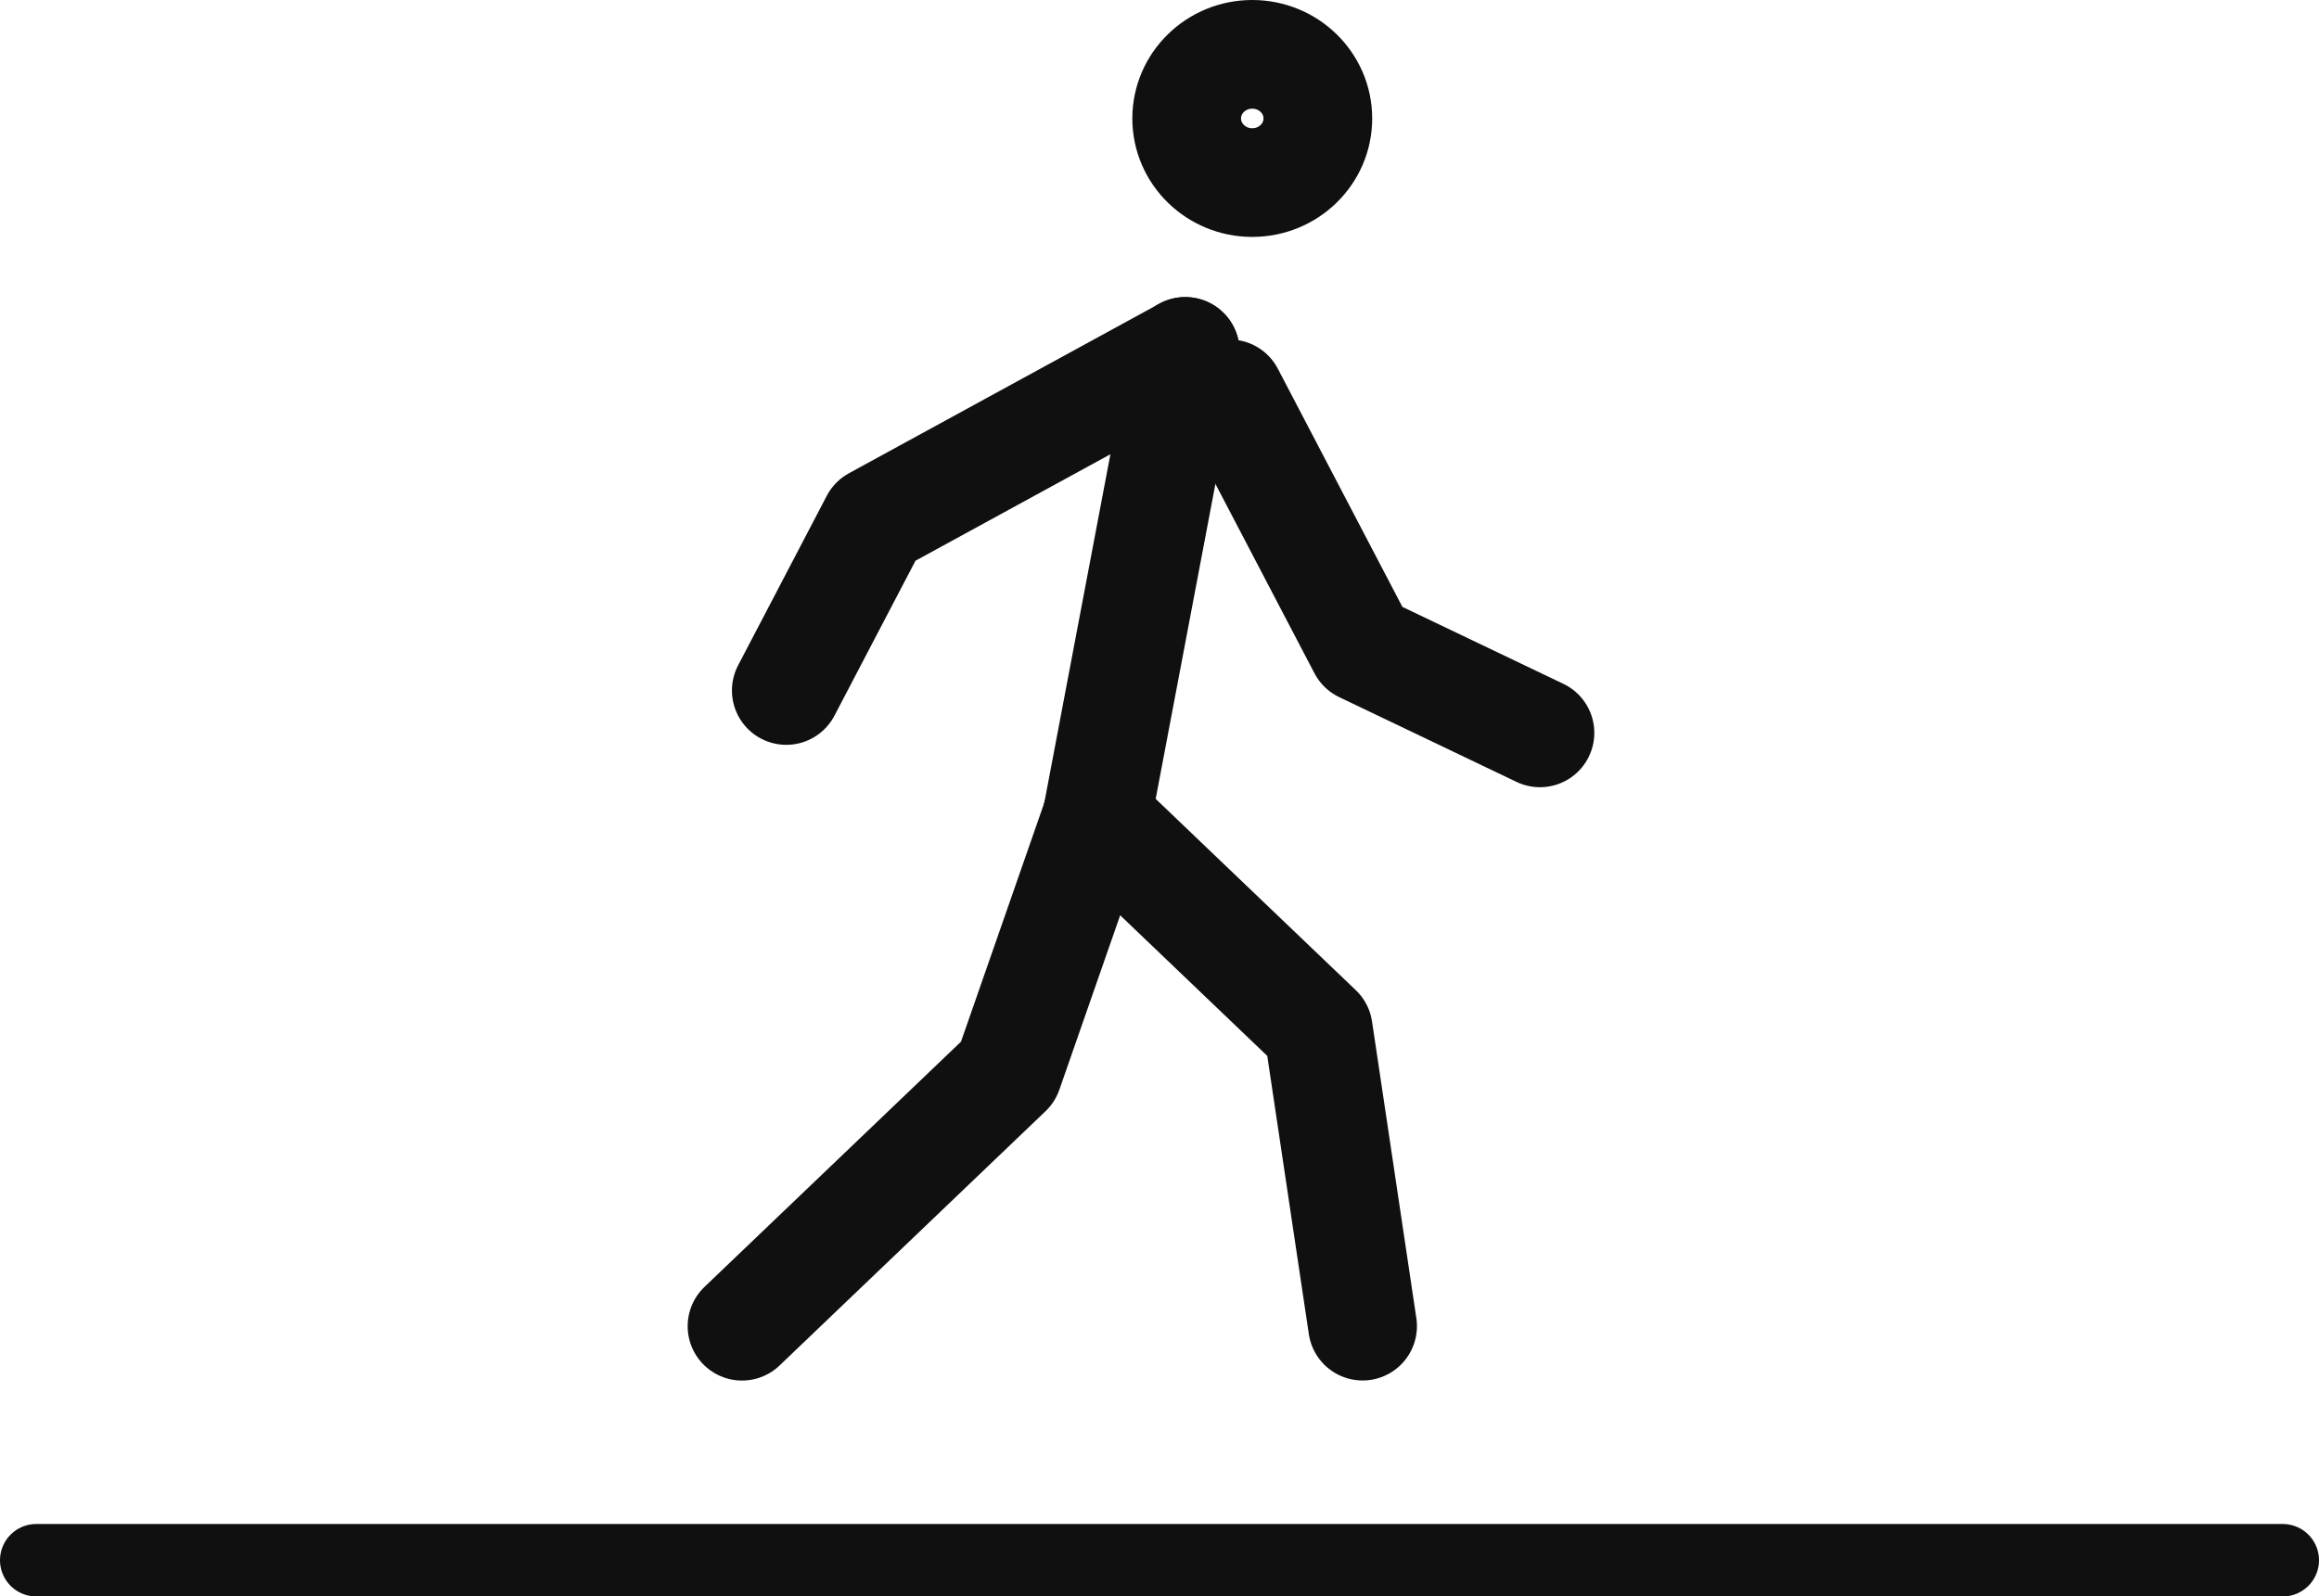 <svg xmlns="http://www.w3.org/2000/svg" width="64" height="44.07" viewBox="0 0 64 44.07">
  <g id="ICO_walk" data-name="ICO walk" transform="translate(-619 -5030.93)">
    <path id="Kształt_27" data-name="Kształt 27" d="M640.7,5049.991l2.447-4.68,8.564-4.679" fill="none" stroke="#101010" stroke-linecap="round" stroke-linejoin="round" stroke-width="3"/>
    <path id="Kształt_28" data-name="Kształt 28" d="M661.5,5051.161l-4.894-2.34-3.67-7.019" fill="none" stroke="#101010" stroke-linecap="round" stroke-linejoin="round" stroke-width="3"/>
    <line id="Kształt_29" data-name="Kształt 29" x1="2.44" y2="12.87" transform="translate(649.27 5040.63)" fill="none" stroke="#101010" stroke-linecap="round" stroke-linejoin="round" stroke-width="3"/>
    <path id="Kształt_30" data-name="Kształt 30" d="M649.265,5053.5l6.117,5.849,1.223,8.189" fill="none" stroke="#101010" stroke-linecap="round" stroke-linejoin="round" stroke-width="3"/>
    <path id="Kształt_31" data-name="Kształt 31" d="M639.478,5067.54l7.341-7.02,2.447-7.019" fill="none" stroke="#101010" stroke-linecap="round" stroke-linejoin="round" stroke-width="3"/>
    <ellipse id="Elipsa_8" data-name="Elipsa 8" cx="1.81" cy="1.77" rx="1.81" ry="1.77" transform="translate(651.75 5032.43)" fill="none" stroke="#101010" stroke-linecap="round" stroke-linejoin="round" stroke-width="3"/>
    <line id="Kształt_585_kopia" data-name="Kształt 585 kopia" x2="62" transform="translate(620 5074)" fill="none" stroke="#101010" stroke-linecap="round" stroke-linejoin="round" stroke-width="2"/>
  </g>
</svg>
